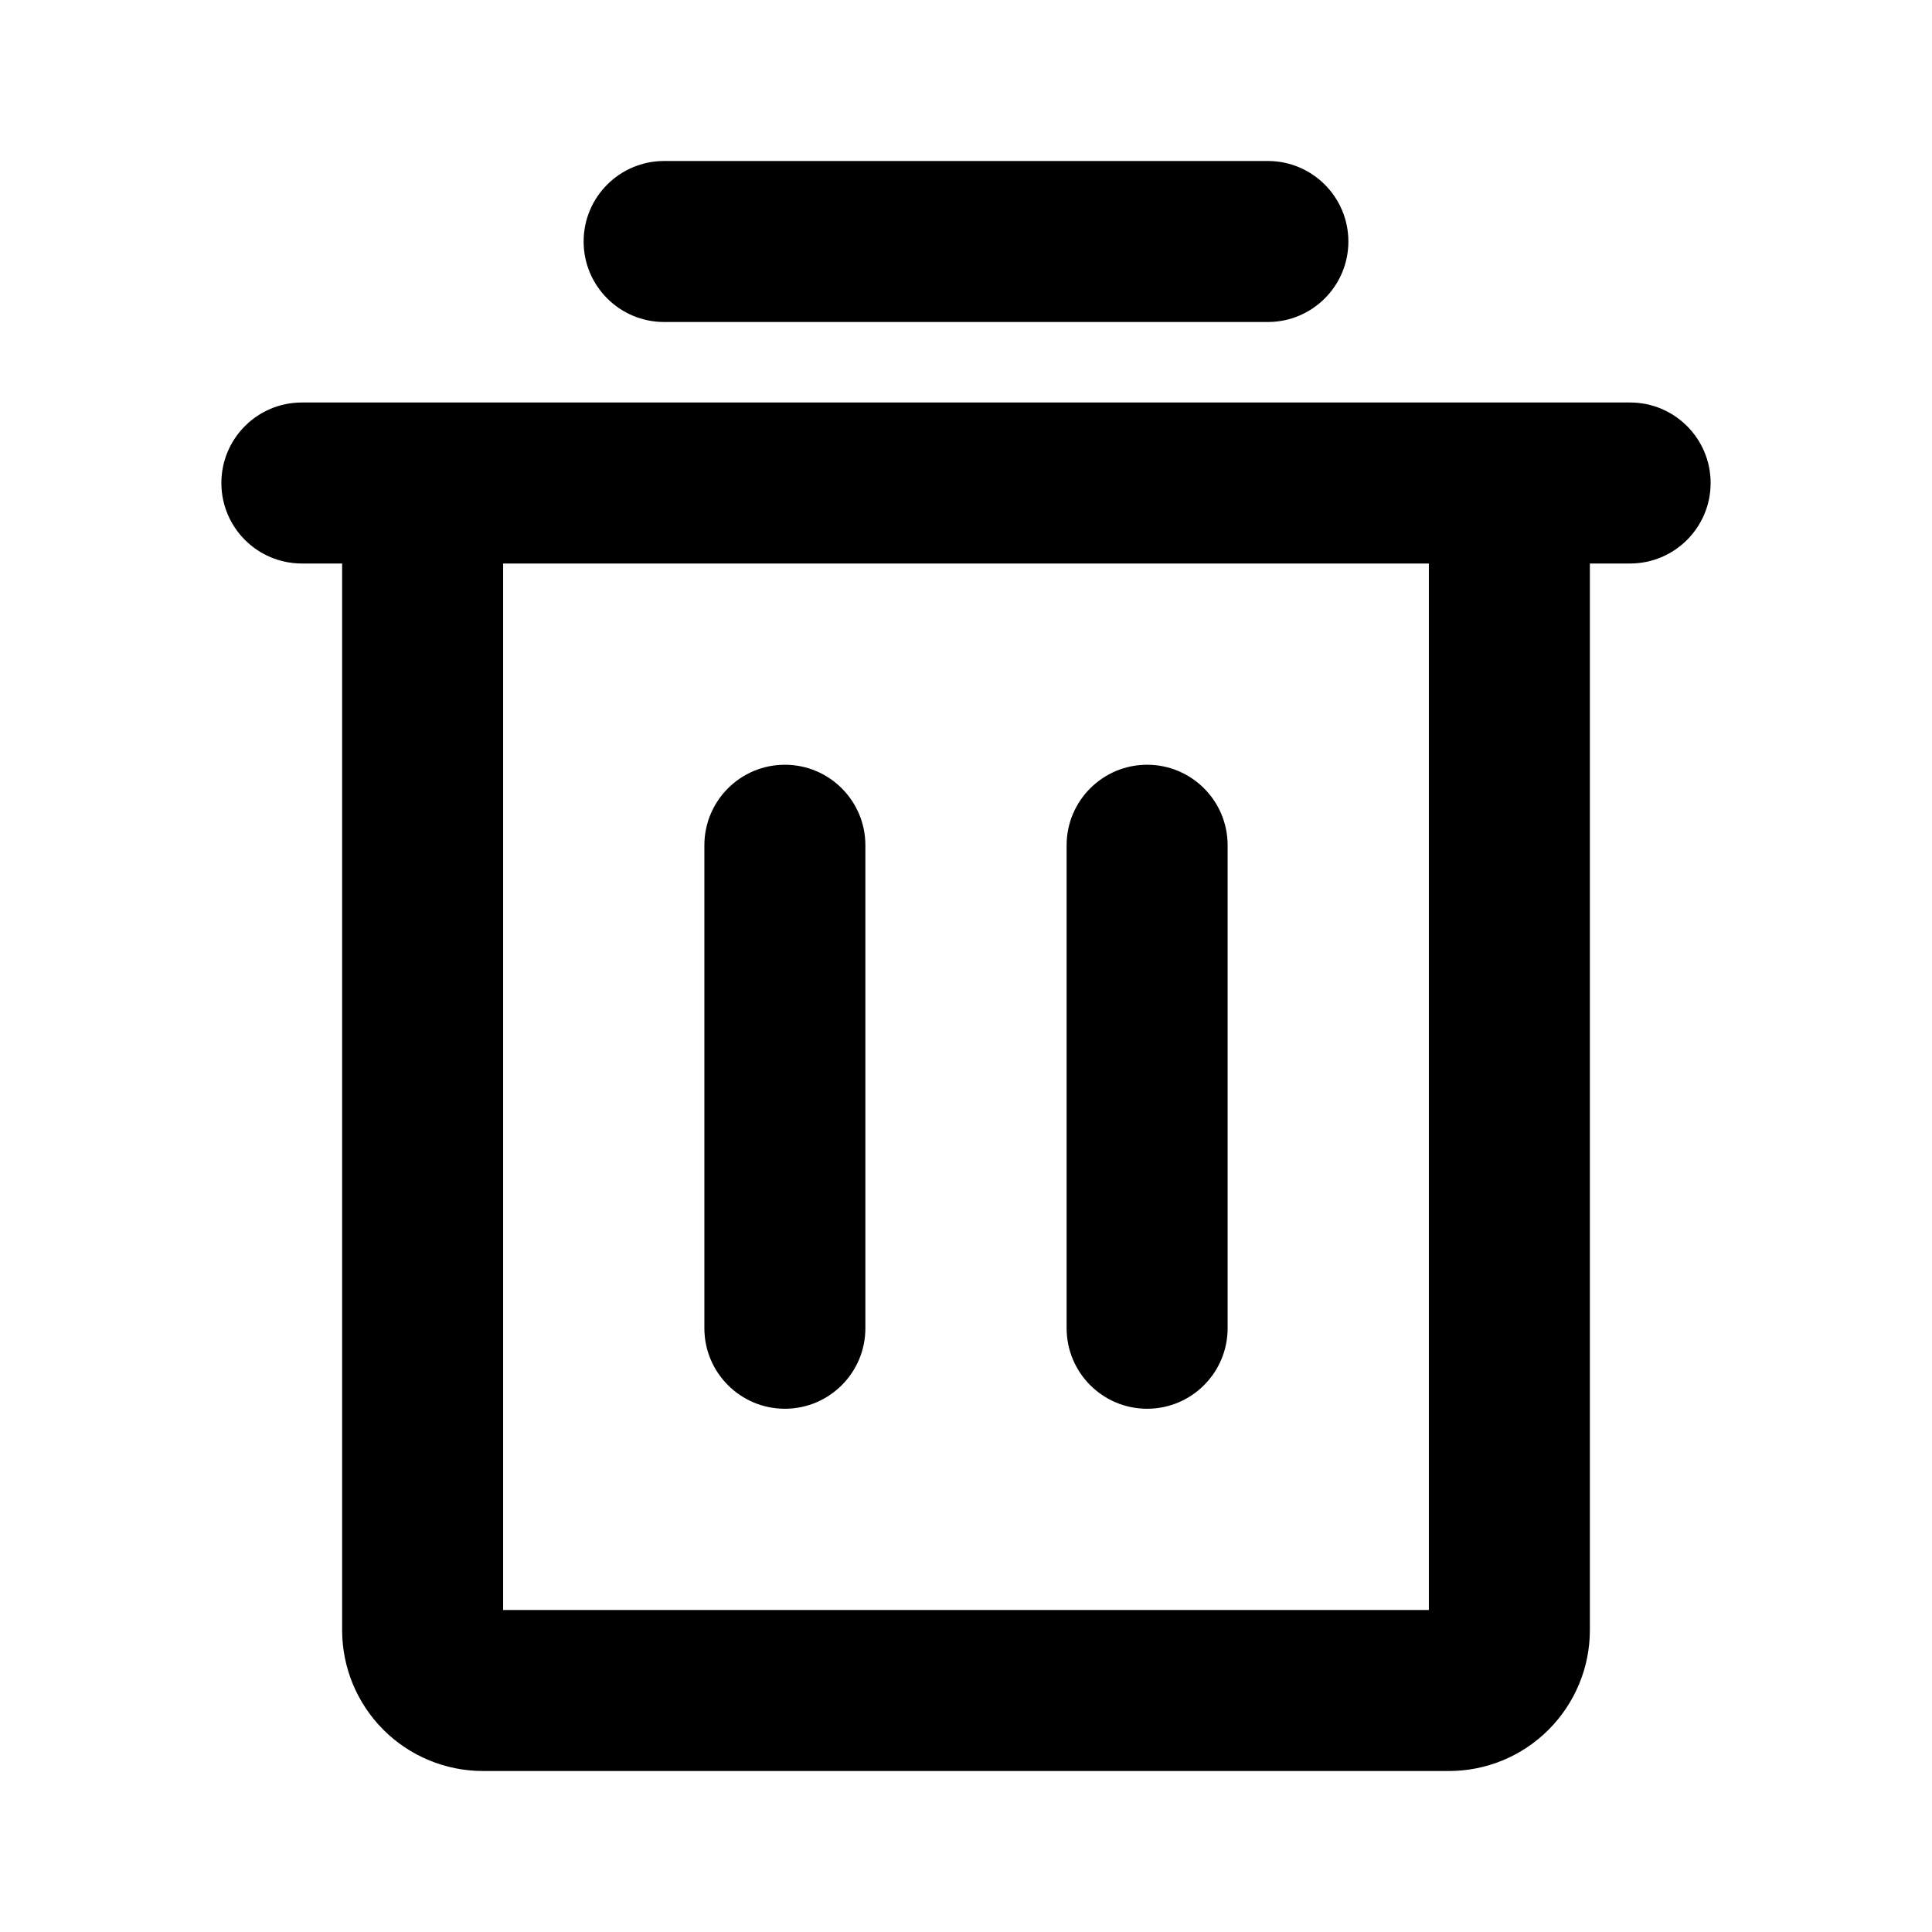 <svg width="24" height="24" viewBox="0 0 24 24" fill="currentColor" xmlns="http://www.w3.org/2000/svg">
  <path fill-rule="evenodd" clip-rule="evenodd"
    d="M9.75 9.5C10.302 9.5 10.75 9.948 10.75 10.5V16.5C10.75 17.052 10.302 17.5 9.75 17.5C9.198 17.5 8.75 17.052 8.75 16.5V10.5C8.75 9.948 9.198 9.5 9.75 9.5Z" />
  <path fill-rule="evenodd" clip-rule="evenodd"
    d="M14.25 9.5C14.802 9.5 15.25 9.948 15.25 10.5V16.5C15.25 17.052 14.802 17.5 14.25 17.5C13.698 17.5 13.25 17.052 13.25 16.5V10.5C13.25 9.948 13.698 9.5 14.25 9.5Z" />
  <path fill-rule="evenodd" clip-rule="evenodd"
    d="M7.25 3C7.25 2.448 7.698 2 8.25 2H15.75C16.302 2 16.75 2.448 16.75 3C16.75 3.552 16.302 4 15.75 4H8.25C7.698 4 7.25 3.552 7.25 3Z" />
  <path fill-rule="evenodd" clip-rule="evenodd"
    d="M5.246 5L3.75 5C3.197 5 2.75 5.448 2.75 6C2.75 6.552 3.197 7 3.75 7L4.25 7V20.25C4.25 20.714 4.434 21.159 4.762 21.487C5.09 21.816 5.536 22 6 22H18C18.464 22 18.909 21.816 19.237 21.487C19.565 21.159 19.75 20.714 19.75 20.25V7L20.25 7C20.802 7 21.25 6.552 21.25 6C21.25 5.448 20.802 5 20.25 5L18.75 5L5.253 5C5.252 5 5.251 5 5.25 5C5.248 5 5.247 5 5.246 5ZM6.25 7V20H17.75V7L6.25 7Z" />
</svg>